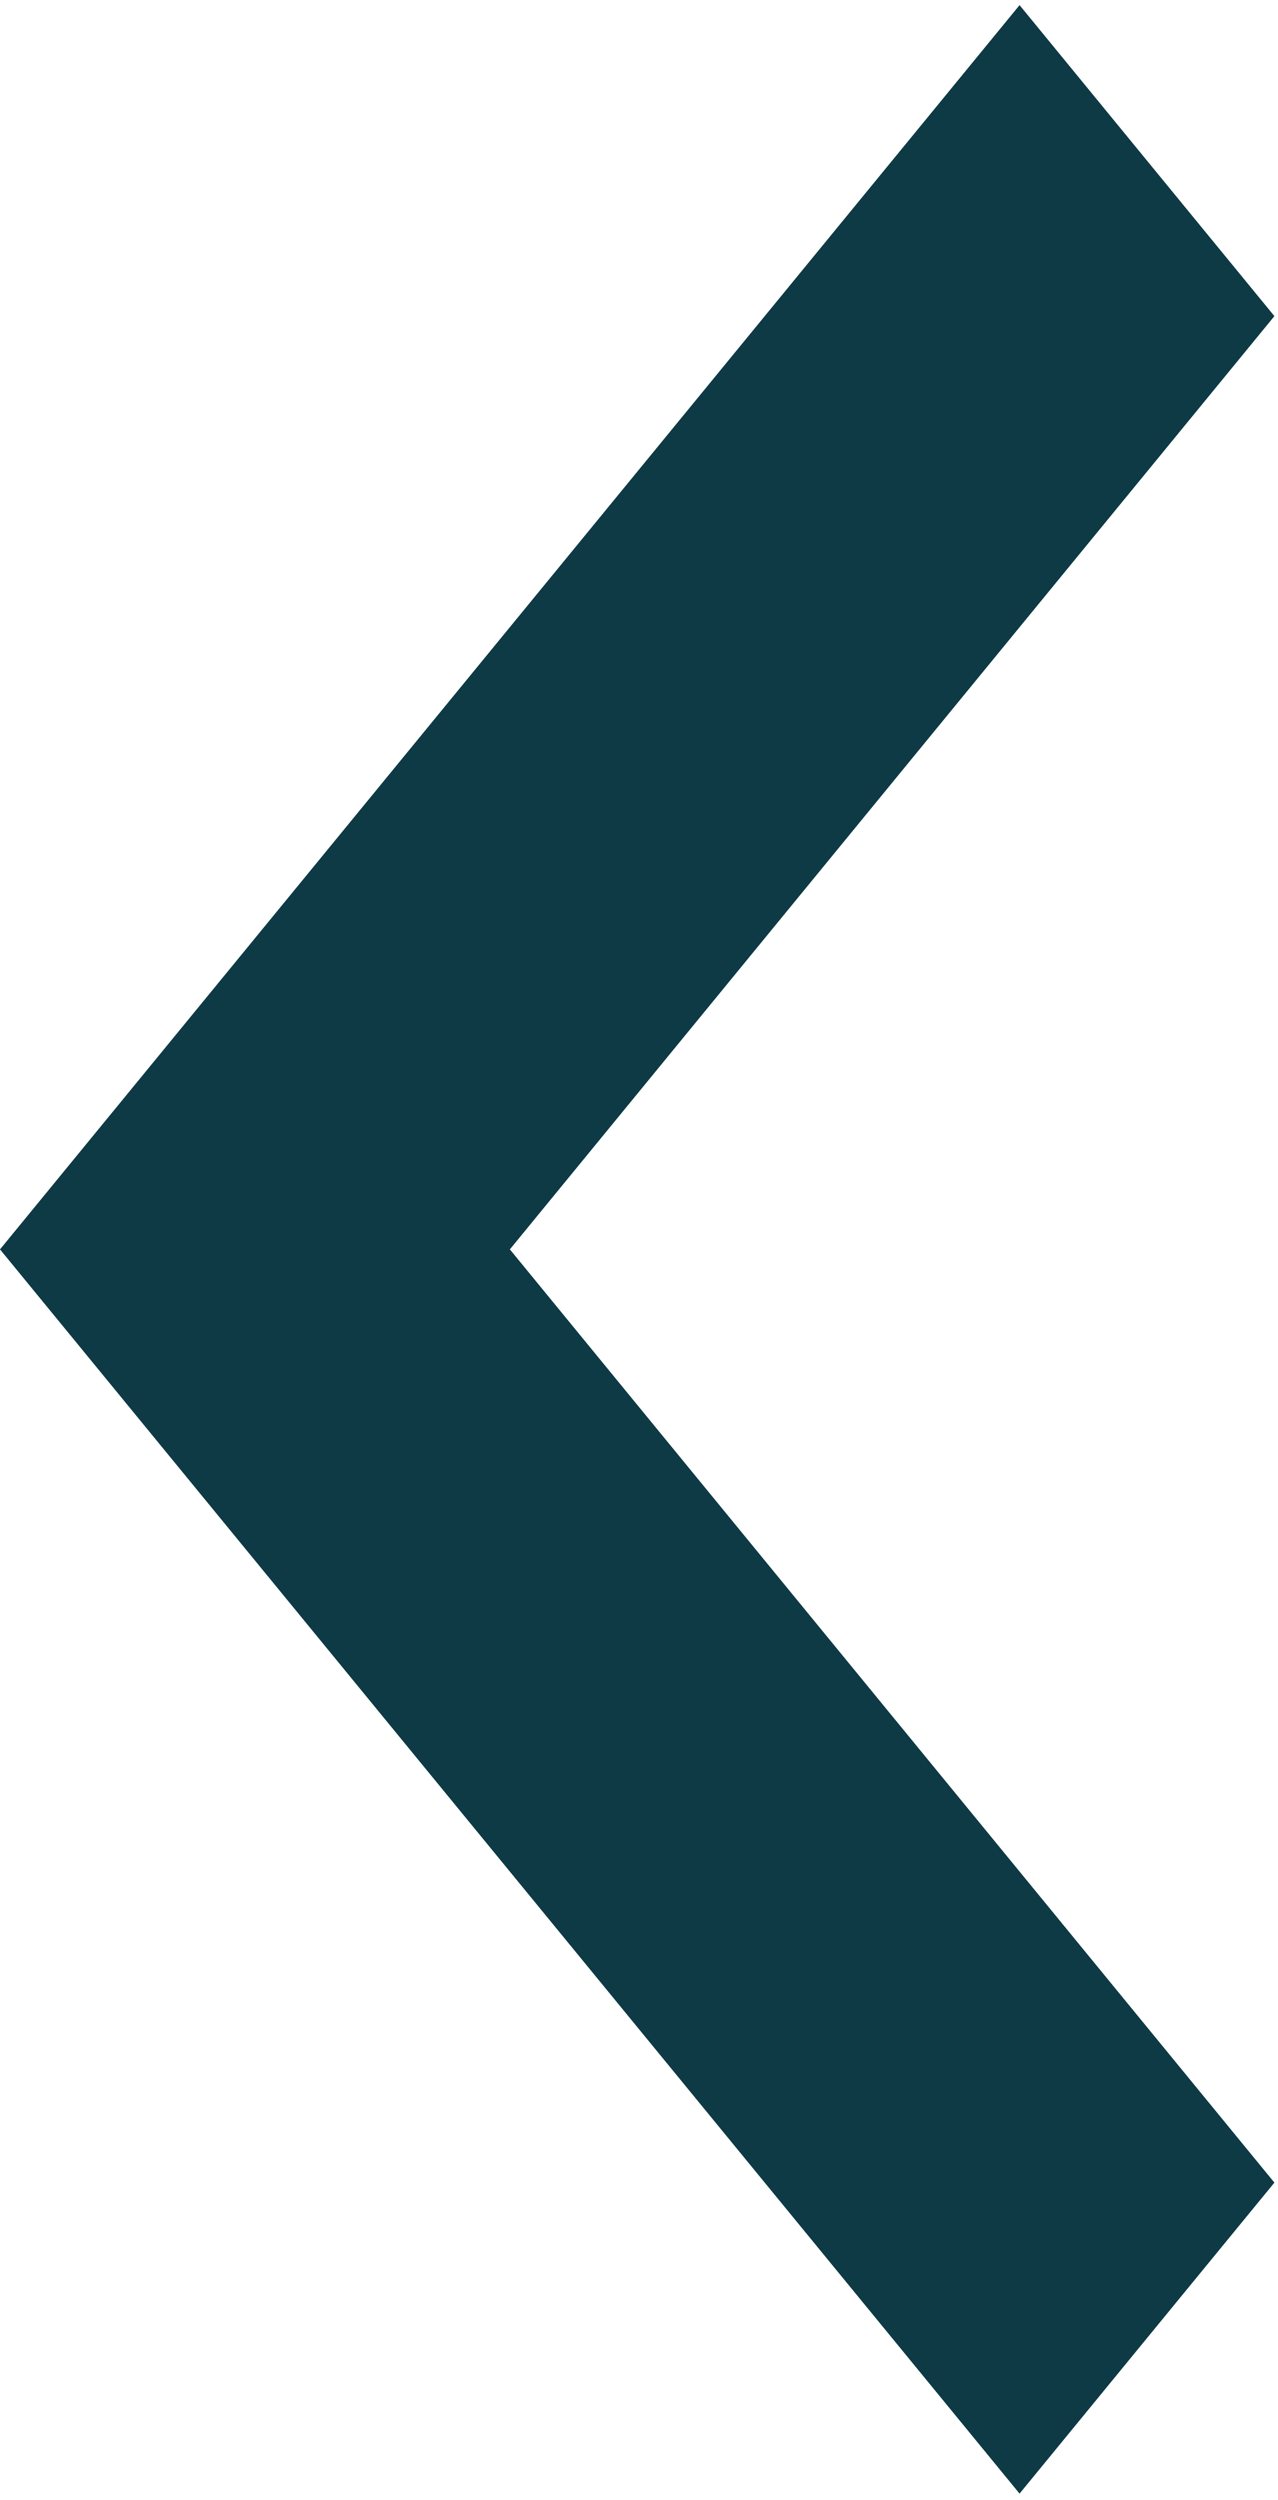 <svg width="135" height="264" viewBox="0 0 135 264" fill="none" xmlns="http://www.w3.org/2000/svg">
<path d="M13.46 115.516L0 131.937L107.7 263.333L134.62 230.49L53.859 131.937L134.62 33.384L107.7 0.541L13.46 115.516Z" fill="#0D3A44"/>
</svg>
